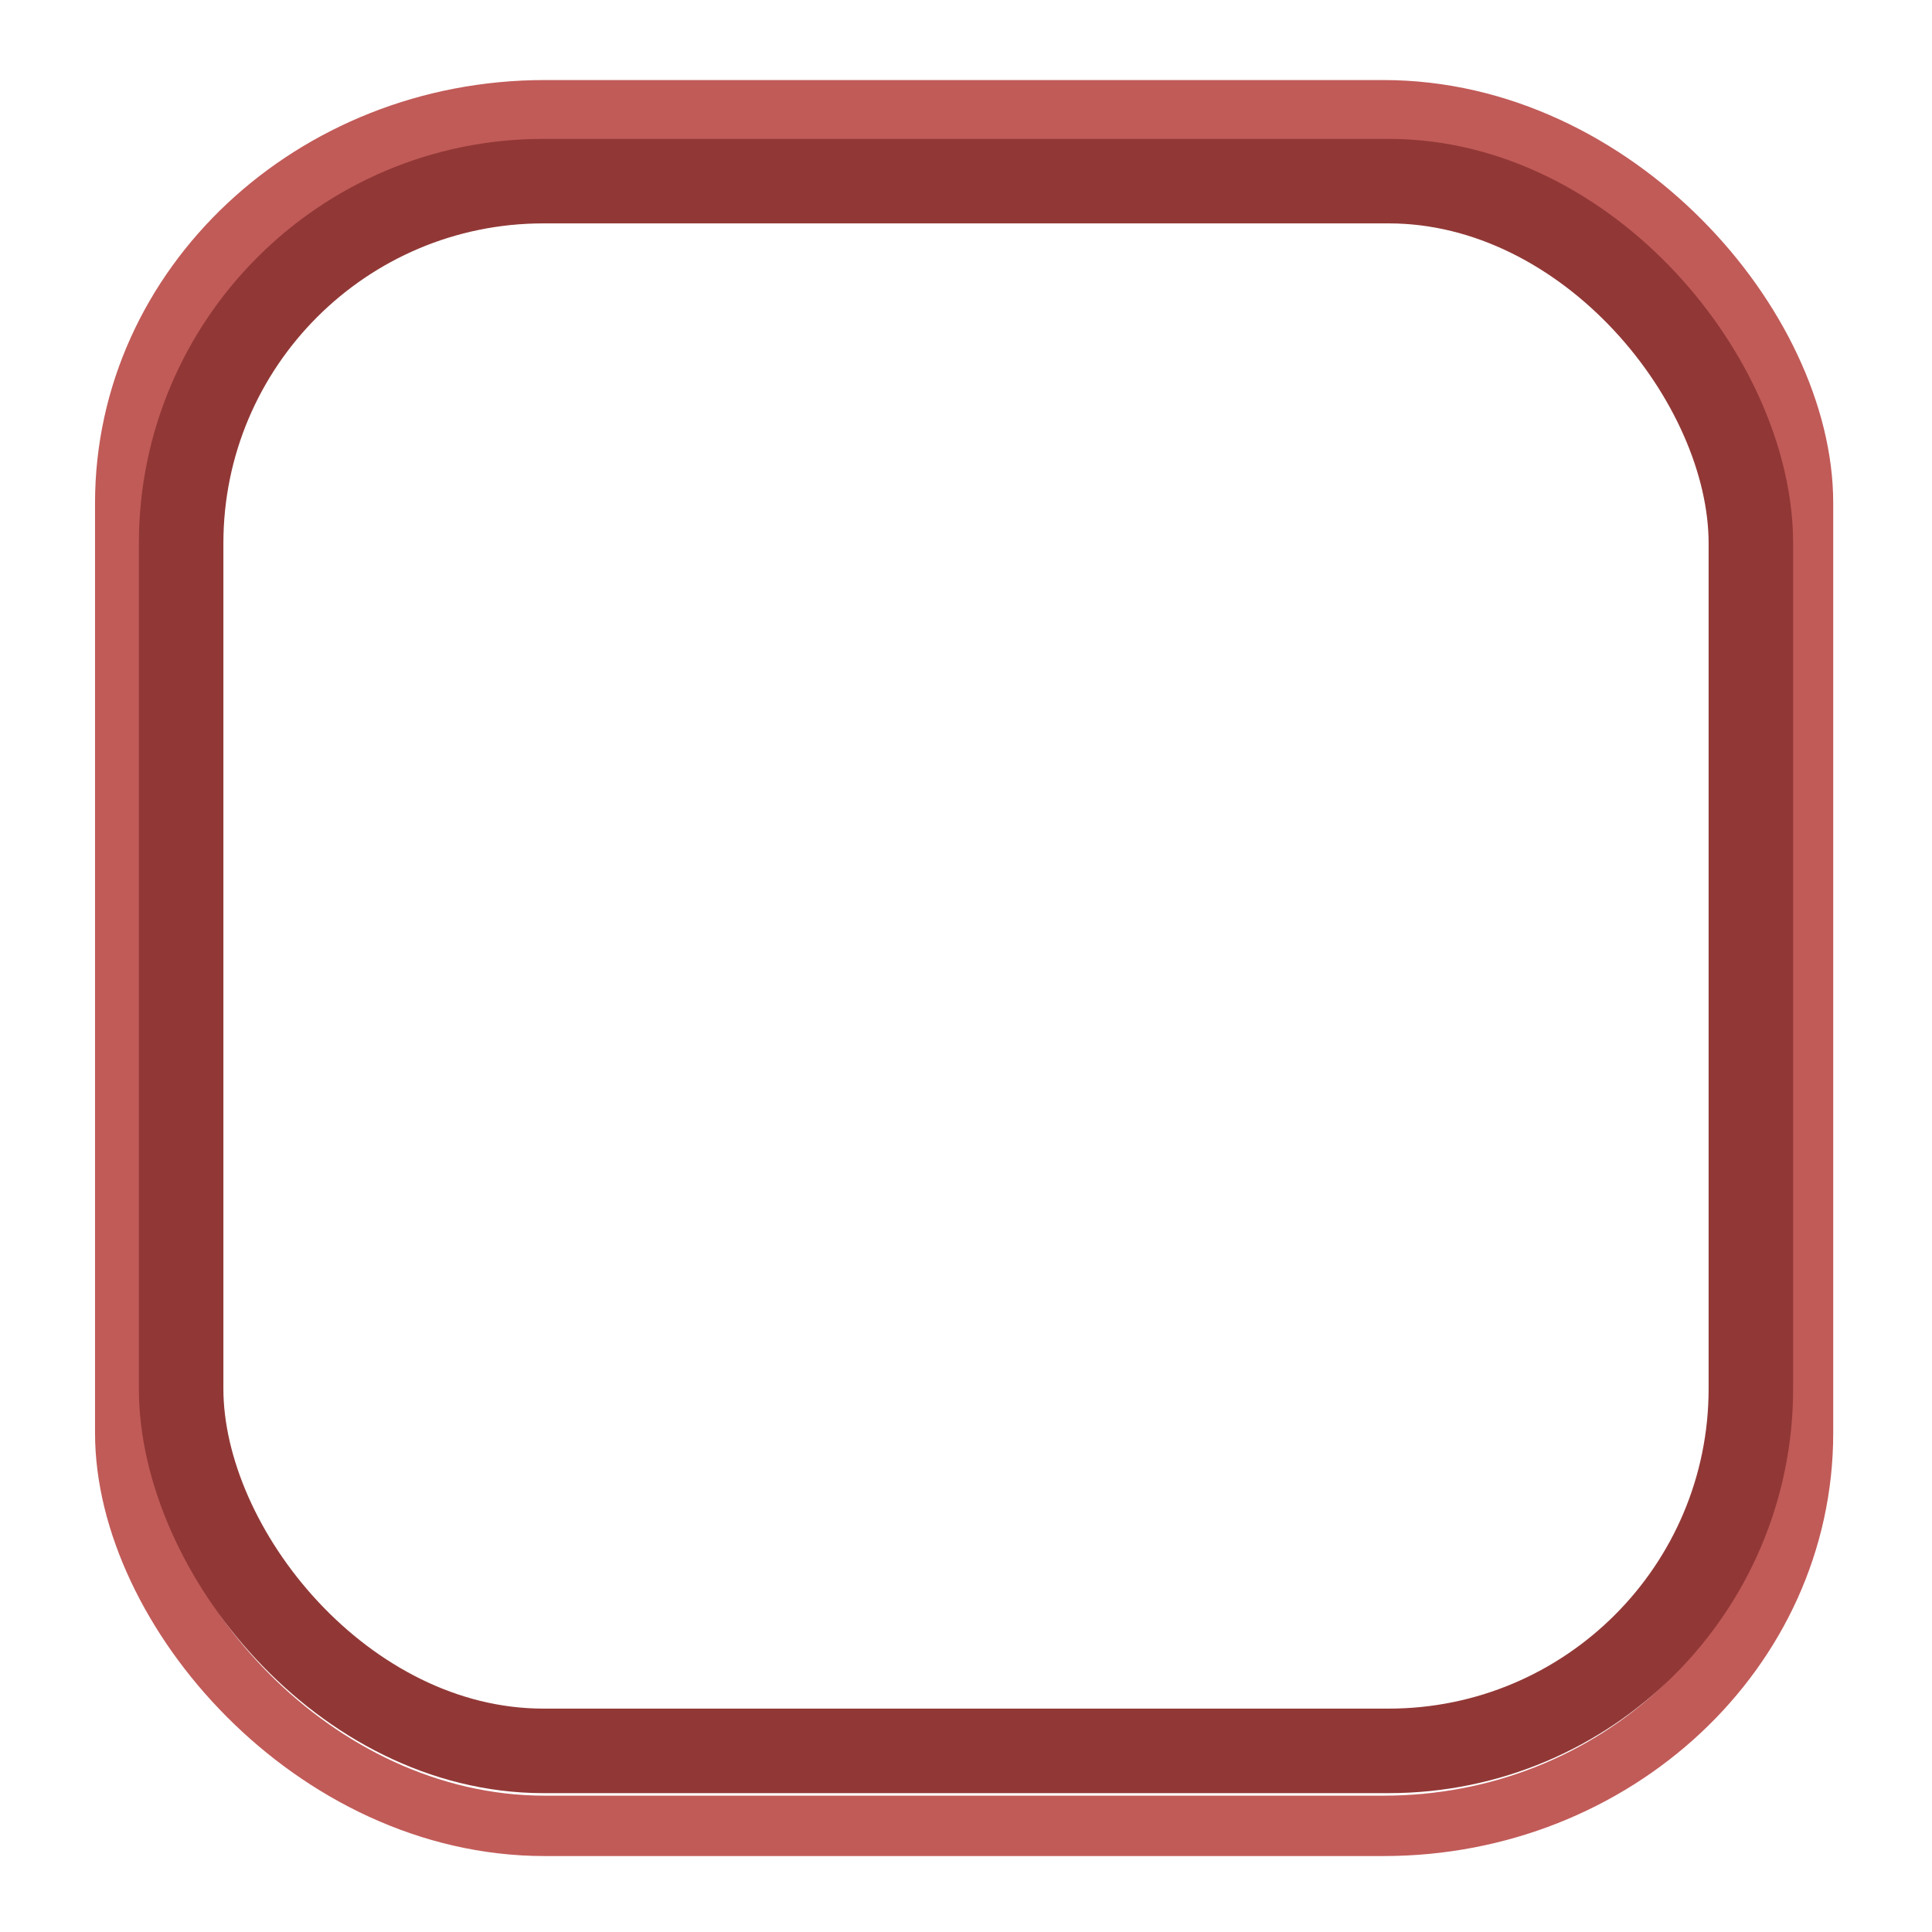 <svg xmlns="http://www.w3.org/2000/svg" xmlns:svg="http://www.w3.org/2000/svg" xmlns:xlink="http://www.w3.org/1999/xlink" id="svg2" width="16" height="16" version="1.1"><defs id="defs4"><linearGradient id="linearGradient3767"><stop style="stop-color:#fff;stop-opacity:.3" id="stop3769" offset="0"/><stop style="stop-color:#fff;stop-opacity:.1" id="stop3771" offset="1"/></linearGradient><linearGradient id="linearGradient3761"><stop style="stop-color:#242424;stop-opacity:1" id="stop3764" offset="0"/><stop style="stop-color:#000;stop-opacity:1" id="stop3766" offset="1"/></linearGradient><linearGradient id="linearGradient3786"><stop style="stop-color:#000;stop-opacity:.8" id="stop3788" offset="0"/><stop style="stop-color:#000;stop-opacity:1" id="stop3790" offset="1"/></linearGradient><linearGradient id="linearGradient3759"><stop style="stop-color:#000;stop-opacity:0" id="stop3761" offset="0"/><stop style="stop-color:#000;stop-opacity:.15" id="stop3763" offset="1"/></linearGradient><linearGradient id="linearGradient3792" x1="7.945" x2="8.04" y1="1037.417" y2="1051.256" gradientUnits="userSpaceOnUse" xlink:href="#linearGradient3786"/><linearGradient id="linearGradient3773" x1="8.061" x2="8.061" y1="1038.428" y2="1050.302" gradientTransform="matrix(1,0,0,1,2.0909091e-8,0.003)" gradientUnits="userSpaceOnUse" xlink:href="#linearGradient3767"/></defs><g id="layer1" transform="translate(0,-1036.362)"><rect style="fill:none;stroke:#c15b58;stroke-width:.5;stroke-miterlimit:4;stroke-opacity:1;stroke-dasharray:none" id="rect3757" width="13.895" height="14.208" x="1.037" y="1037.275" rx="3.474" ry="3.253"/><rect style="fill:none;stroke:#913836;stroke-width:.7;stroke-linecap:butt;stroke-linejoin:miter;stroke-opacity:1;stroke-miterlimit:4;stroke-dasharray:none" id="rect3755" width="13" height="13" x="1.5" y="1037.862" rx="3" ry="3"/></g></svg>